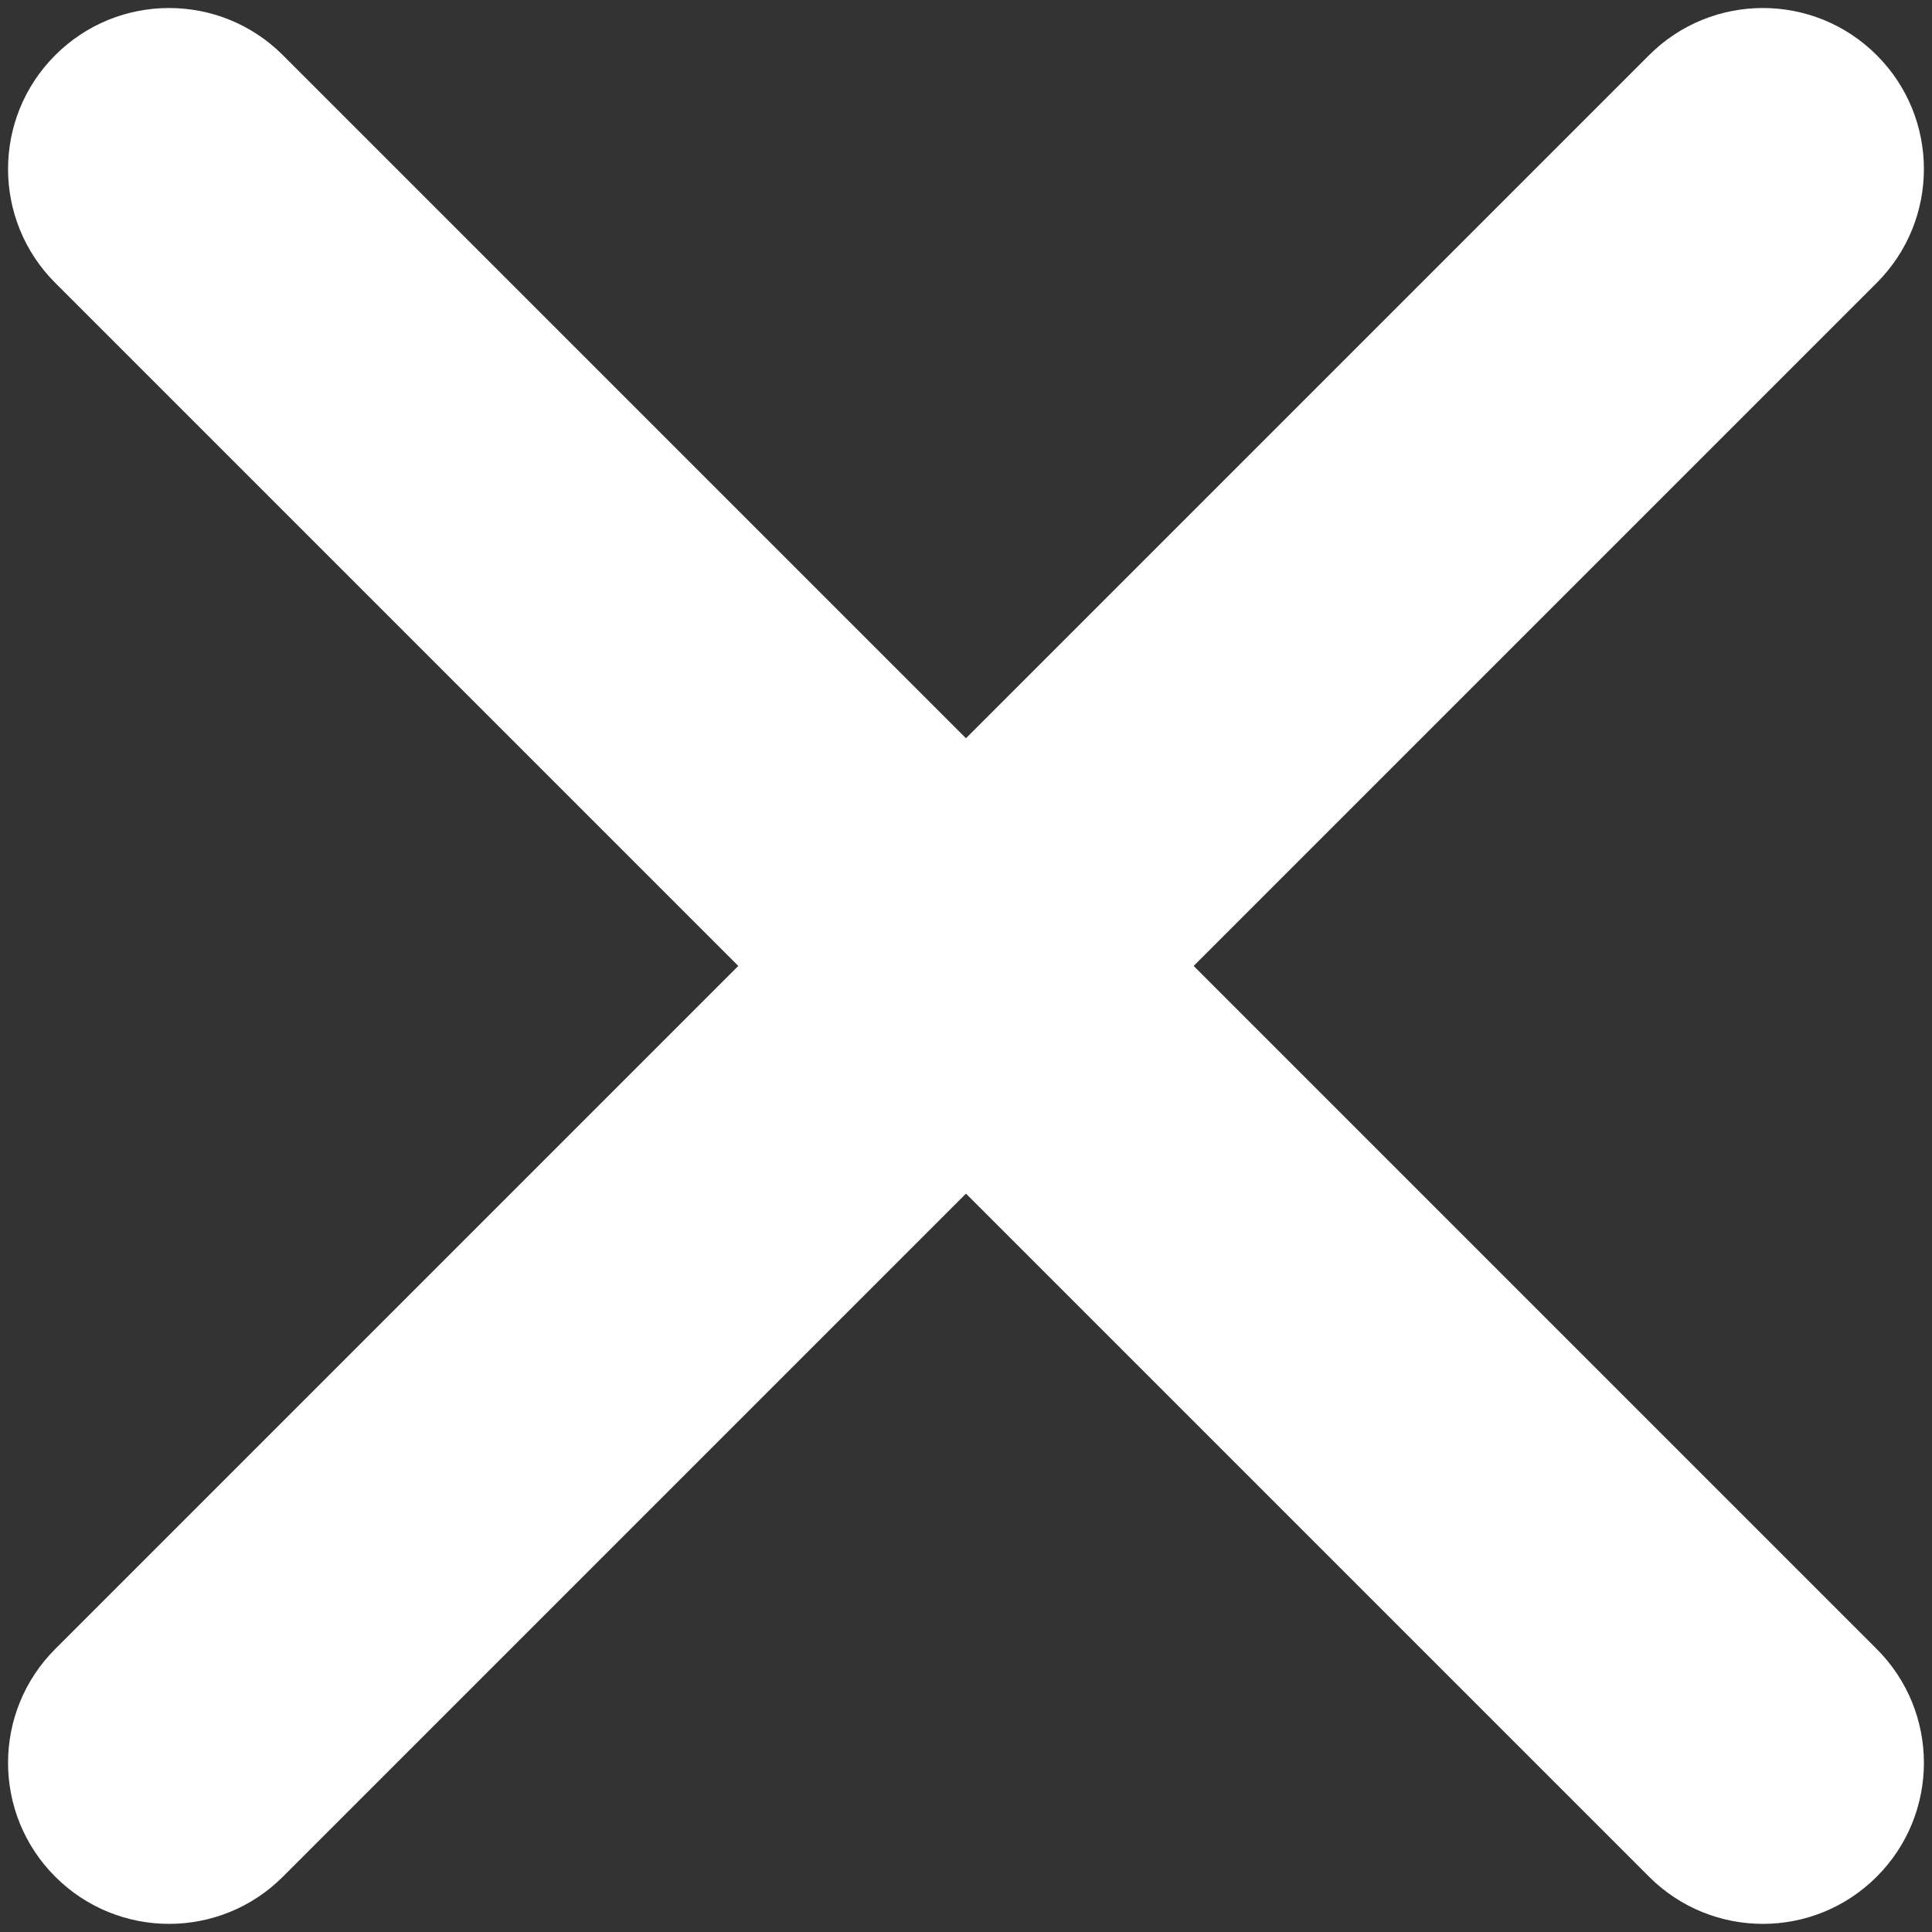<svg xmlns="http://www.w3.org/2000/svg" width="24" height="24" viewBox="0 0 24 24">
  <rect x="0" y="0" width="24" height="24" fill="#333333" stroke="none"/>
  <path fill="#FFF" fill-rule="evenodd" d="M31,31 L31,19 C31,17.895 31.895,17 33,17 C34.105,17 35,17.895 35,19 L35,31 L47,31 C48.105,31 49,31.895 49,33 C49,34.105 48.105,35 47,35 L35,35 L35,47 C35,48.105 34.105,49 33,49 C31.895,49 31,48.105 31,47 L31,35 L19,35 C17.895,35 17,34.105 17,33 C17,31.895 17.895,31 19,31 L31,31 Z" transform="rotate(45 47.85 -2.85)"/>
</svg>
